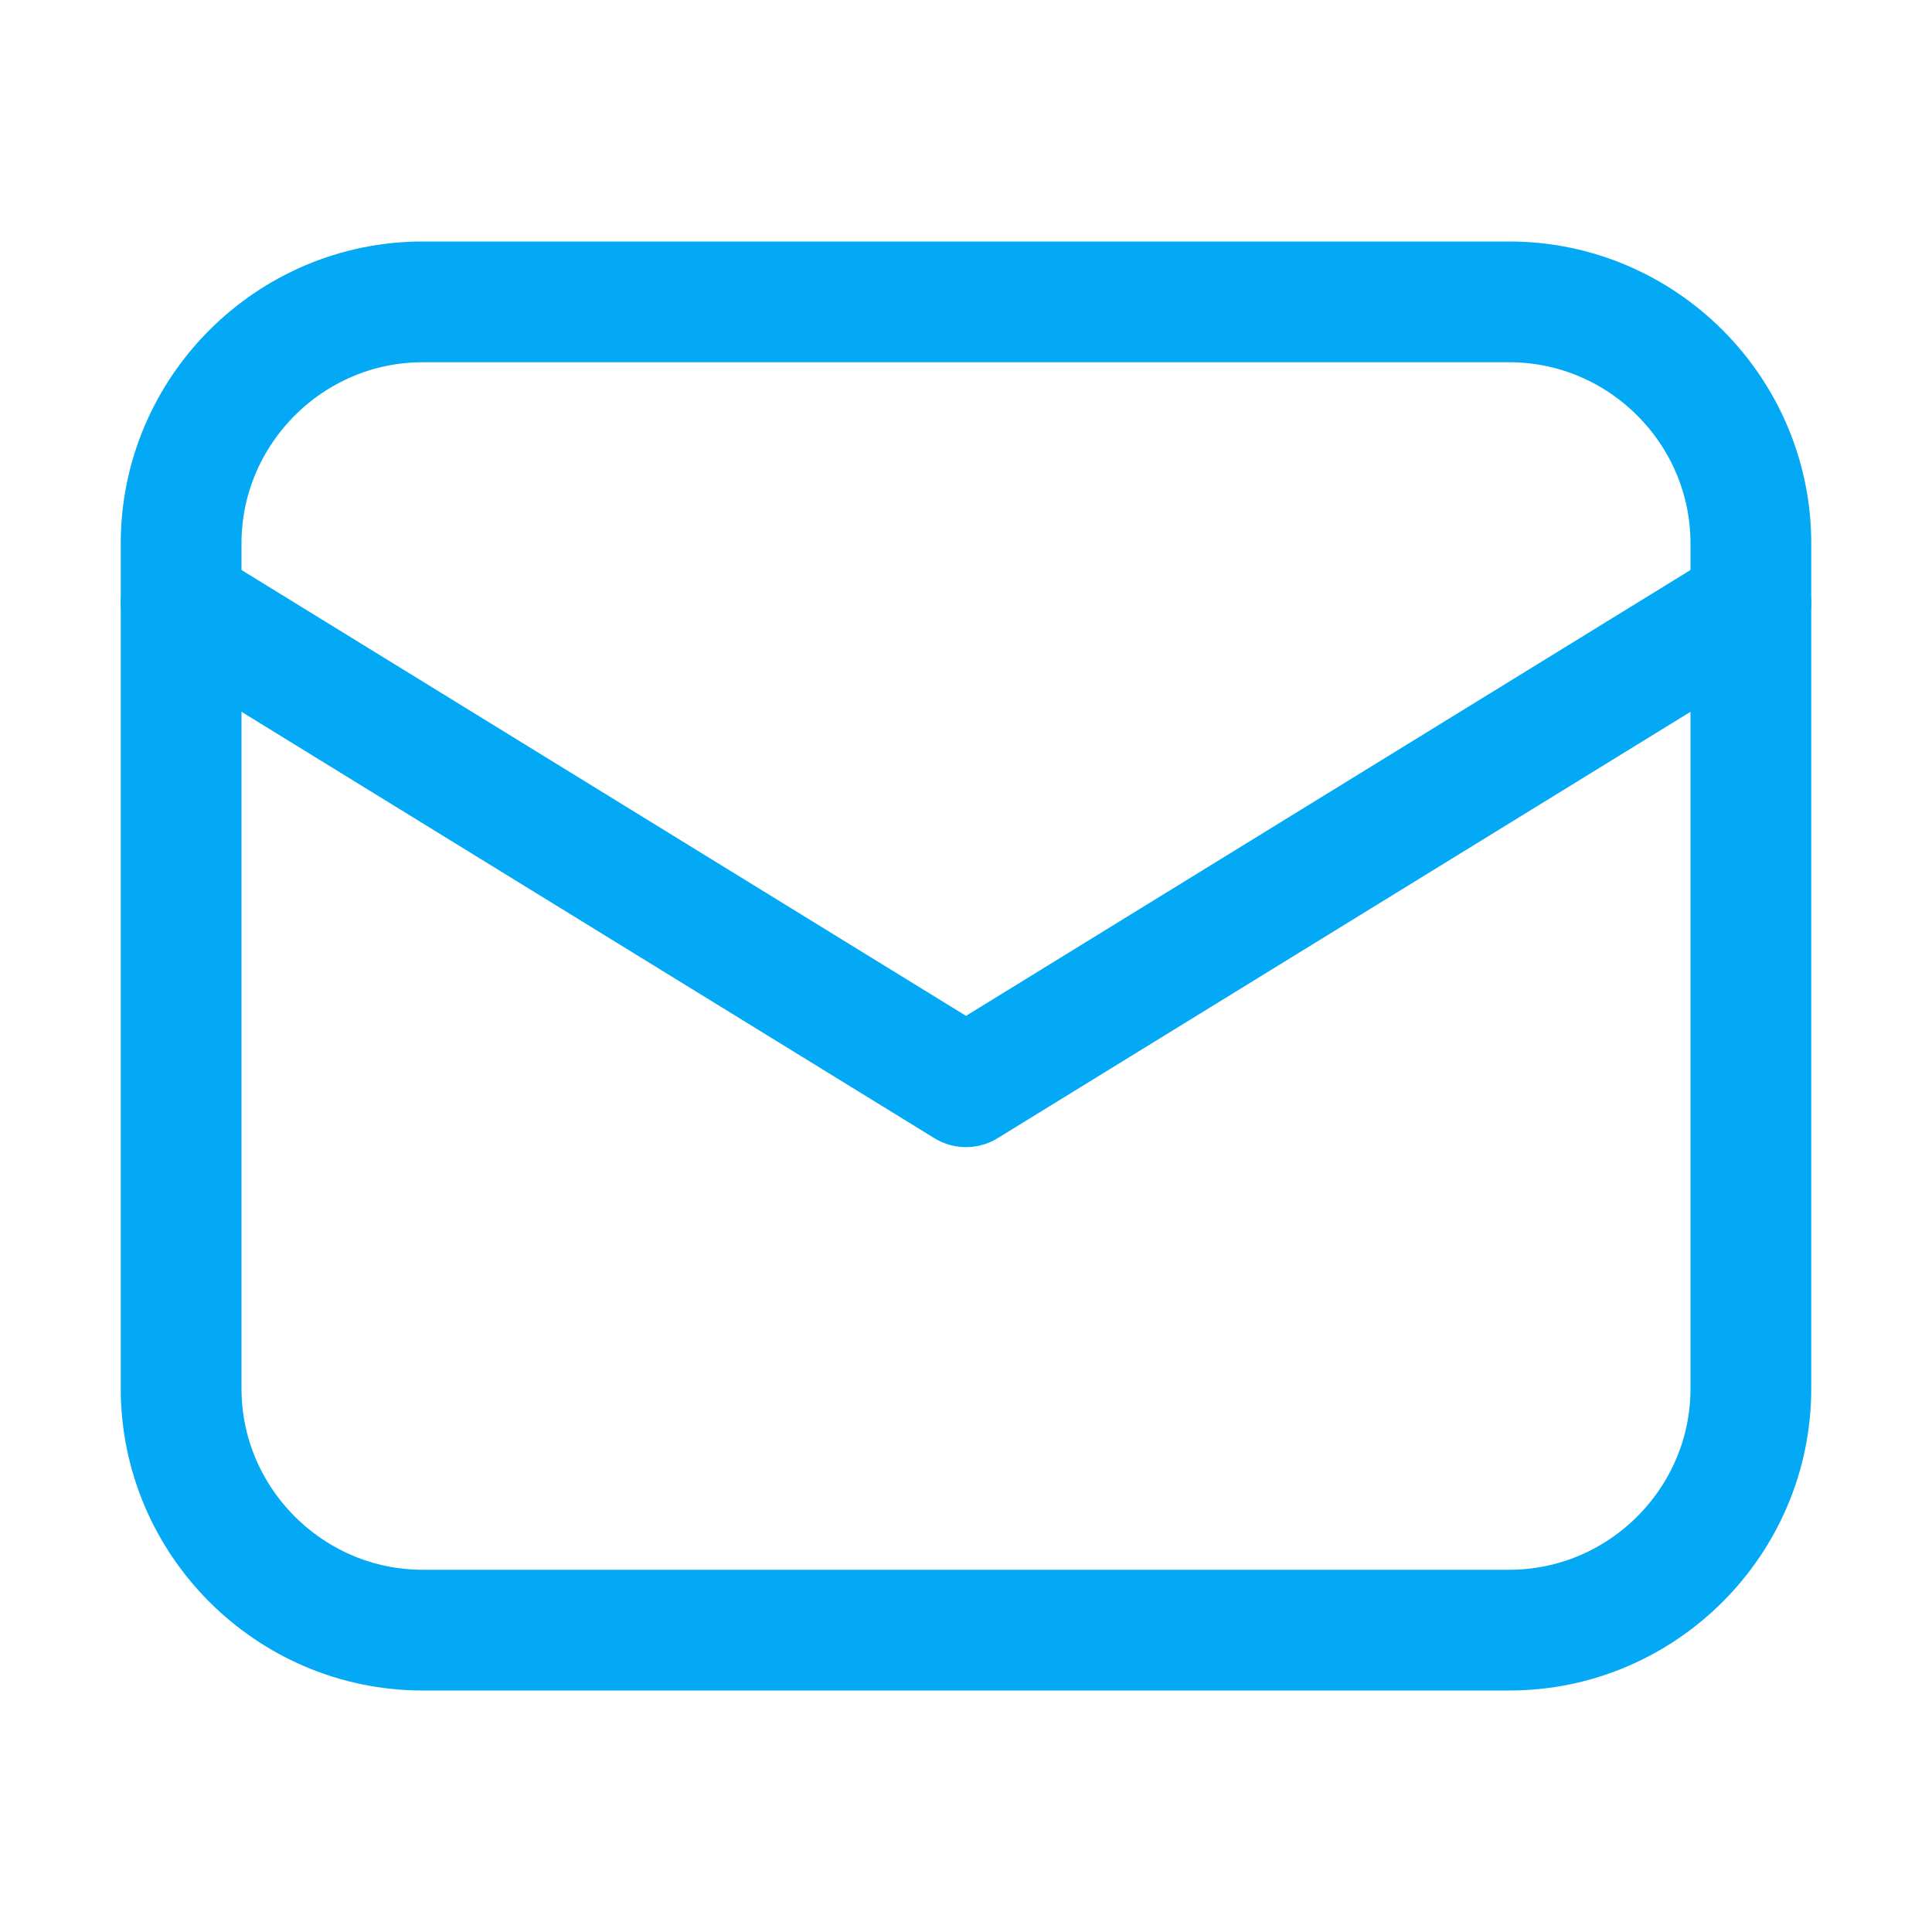 <?xml version="1.0" encoding="utf-8"?>
<!-- Generator: Adobe Illustrator 23.0.3, SVG Export Plug-In . SVG Version: 6.00 Build 0)  -->
<svg version="1.1" id="Icons" xmlns="http://www.w3.org/2000/svg" xmlns:xlink="http://www.w3.org/1999/xlink" x="0px" y="0px"
	 viewBox="0 0 32 32" style="enable-background:new 0 0 32 32;" xml:space="preserve">
<style type="text/css">
	.st0{fill:none;stroke:#03A9F4;stroke-width:2;stroke-linecap:round;stroke-linejoin:round;stroke-miterlimit:10;}
	.st1{fill:none;stroke:#03A9F4;stroke-width:2;stroke-linejoin:round;stroke-miterlimit:10;}
</style>
<path class="st0" d="M25,27H7c-2.2,0-4-1.8-4-4V9c0-2.2,1.8-4,4-4h18c2.2,0,4,1.8,4,4v14C29,25.2,27.2,27,25,27z"/>
<polyline class="st0" points="3,10 16,18 29,10 "/>
</svg>
